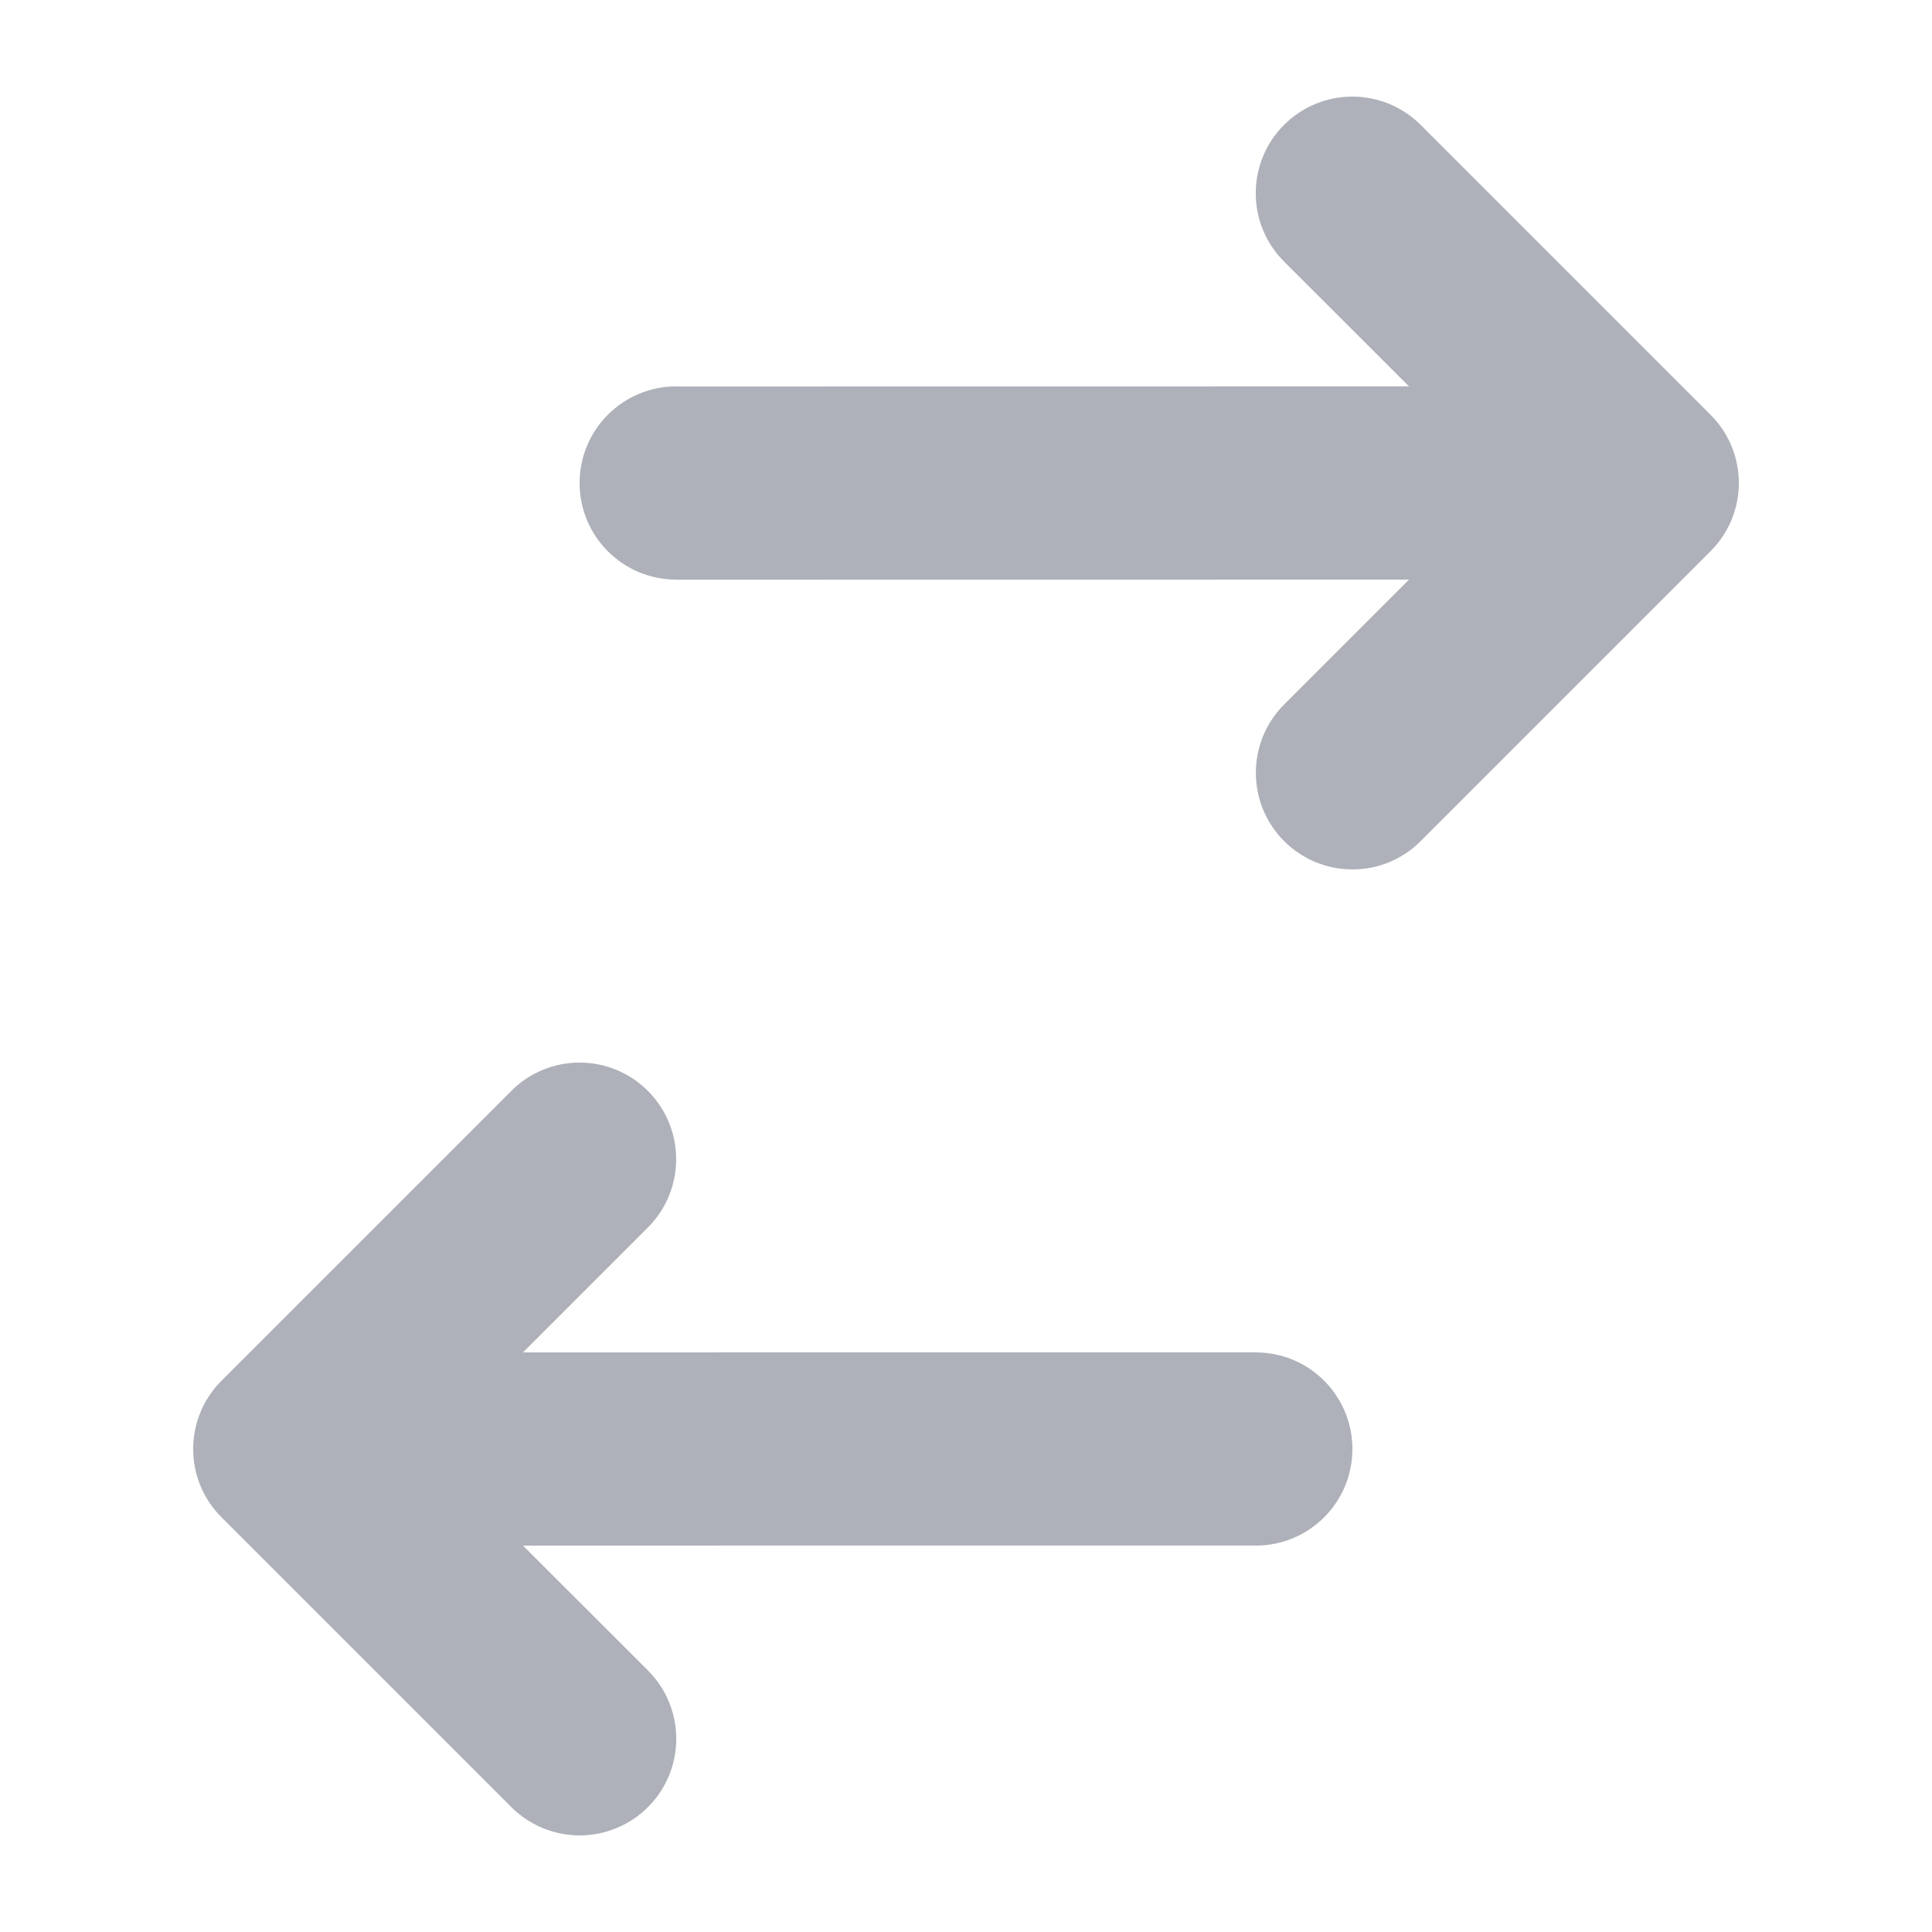 <?xml version="1.0" encoding="UTF-8" standalone="no"?>
<svg width="20px" height="20px" viewBox="0 0 20 20" version="1.1" xmlns="http://www.w3.org/2000/svg" xmlns:xlink="http://www.w3.org/1999/xlink">
    <!-- Generator: Sketch 48.2 (47327) - http://www.bohemiancoding.com/sketch -->
    <title>icons/positive-clear/salidas</title>
    <desc>Created with Sketch.</desc>
    <defs></defs>
    <g id="Symbols" stroke="none" stroke-width="1" fill="none" fill-rule="evenodd">
        <g id="icons/positive-clear/salidas" fill="#AEB1B9">
            <path d="M17.707,4.293 L14.707,1.293 C14.511,1.098 14.255,1 13.999,1 C13.744,1 13.488,1.098 13.292,1.293 C12.902,1.684 12.902,2.316 13.292,2.707 L14.586,4 L7.005,4.001 C7.003,4.001 7.002,4 7,4 C6.448,4 6,4.447 6,5 C6,5.553 6.448,6 7,6 L7,6.001 L14.586,6 L13.293,7.293 C12.903,7.684 12.903,8.316 13.293,8.707 C13.684,9.098 14.317,9.098 14.707,8.707 L17.707,5.707 C18.098,5.316 18.098,4.684 17.707,4.293" id="Fill-3"></path>
            <path d="M2.293,15.707 L5.293,18.707 C5.489,18.902 5.745,19 6.001,19 C6.256,19 6.512,18.902 6.708,18.707 C7.098,18.316 7.098,17.684 6.708,17.293 L5.414,16 L12.995,15.999 C12.997,15.999 12.998,16 13,16 C13.552,16 14,15.553 14,15 C14,14.447 13.552,14 13,14 L13,13.999 L5.414,14 L6.707,12.707 C7.097,12.316 7.097,11.684 6.707,11.293 C6.316,10.902 5.683,10.902 5.293,11.293 L2.293,14.293 C1.902,14.684 1.902,15.316 2.293,15.707" id="Fill-5"></path>
        </g>
    </g>
</svg>